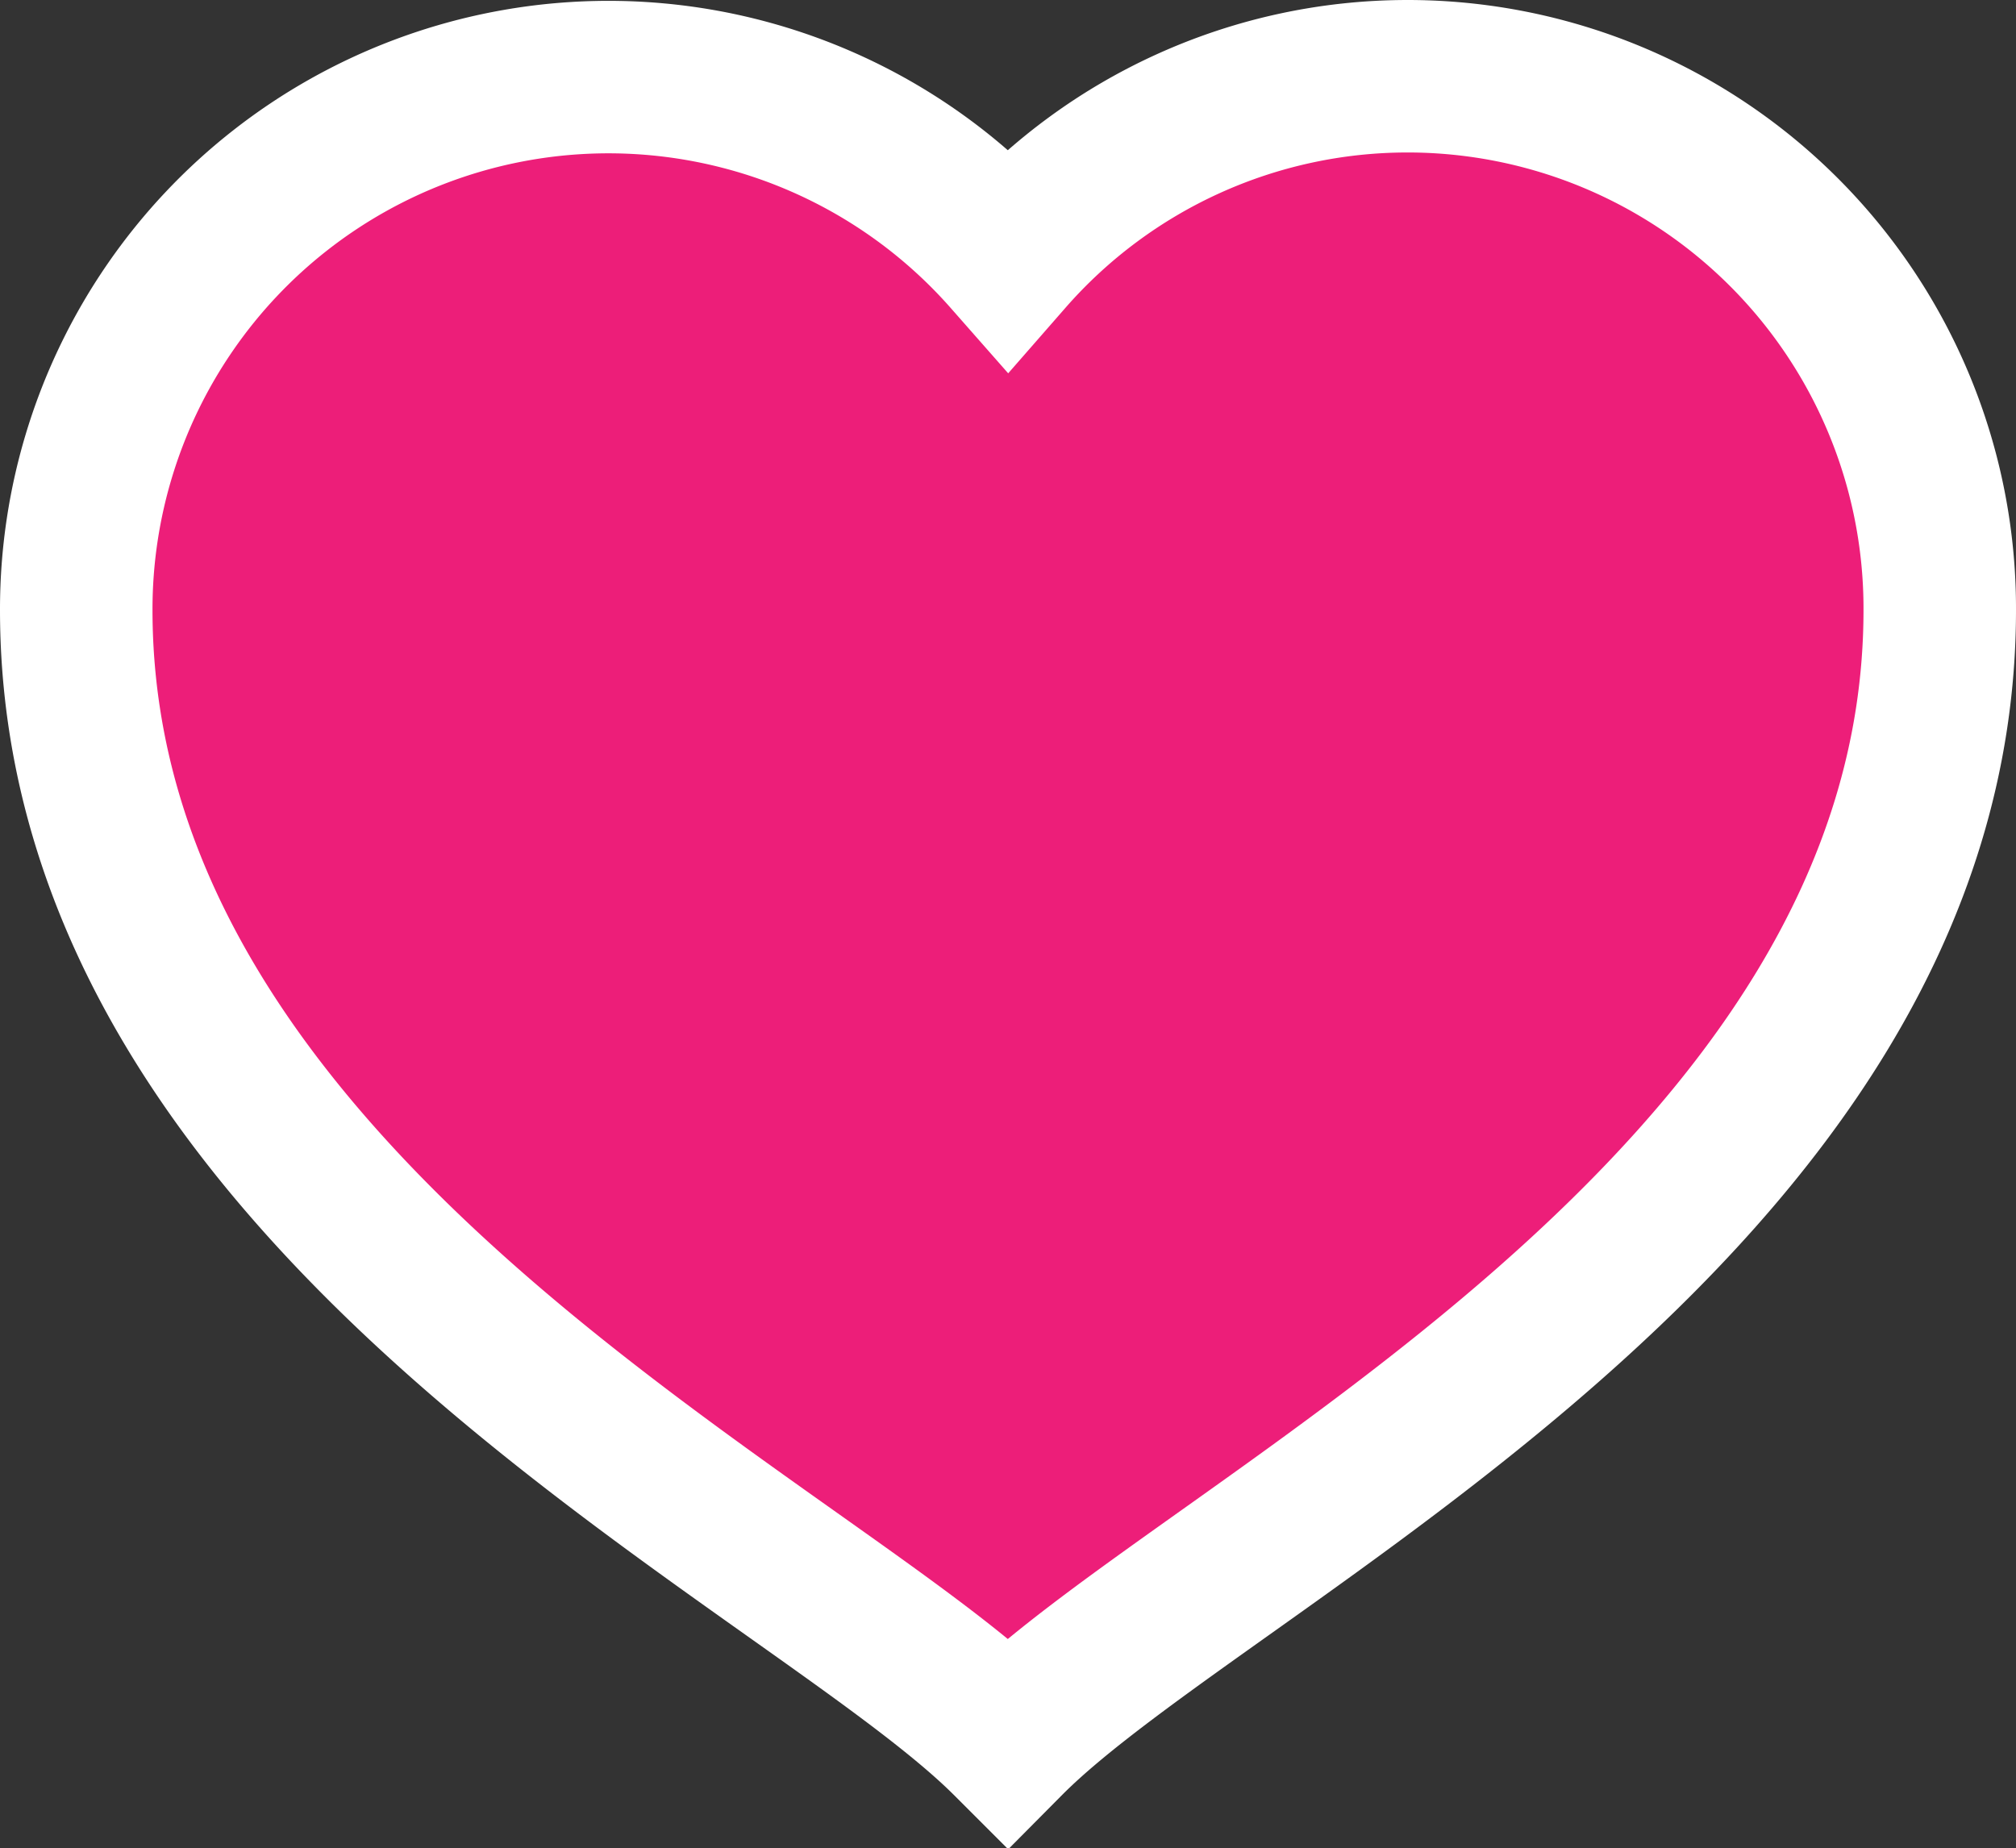 <svg xmlns="http://www.w3.org/2000/svg" viewBox="0 0 13.22 12.12"><rect x="0" y="0" width="13.22" height="12.12" fill="#333333" stroke="none"/><defs><style>.cls-1{fill:#ed1e79;stroke:#fff;stroke-miterlimit:10;}</style></defs><title>heart</title><g id="Layer_2" data-name="Layer 2"><g id="Basework"><g id="heart"><g id="_748-heart-selected_2x.png" data-name="748-heart-selected@2x.png"><path class="cls-1" d="M9.23.5A3.48,3.48,0,0,0,6.61,1.69,3.49,3.49,0,0,0,.5,4c0,3.93,4.8,6.11,6.11,7.42C7.92,10.1,12.72,7.92,12.72,4A3.49,3.49,0,0,0,9.23.5Z"/></g></g></g></g></svg>